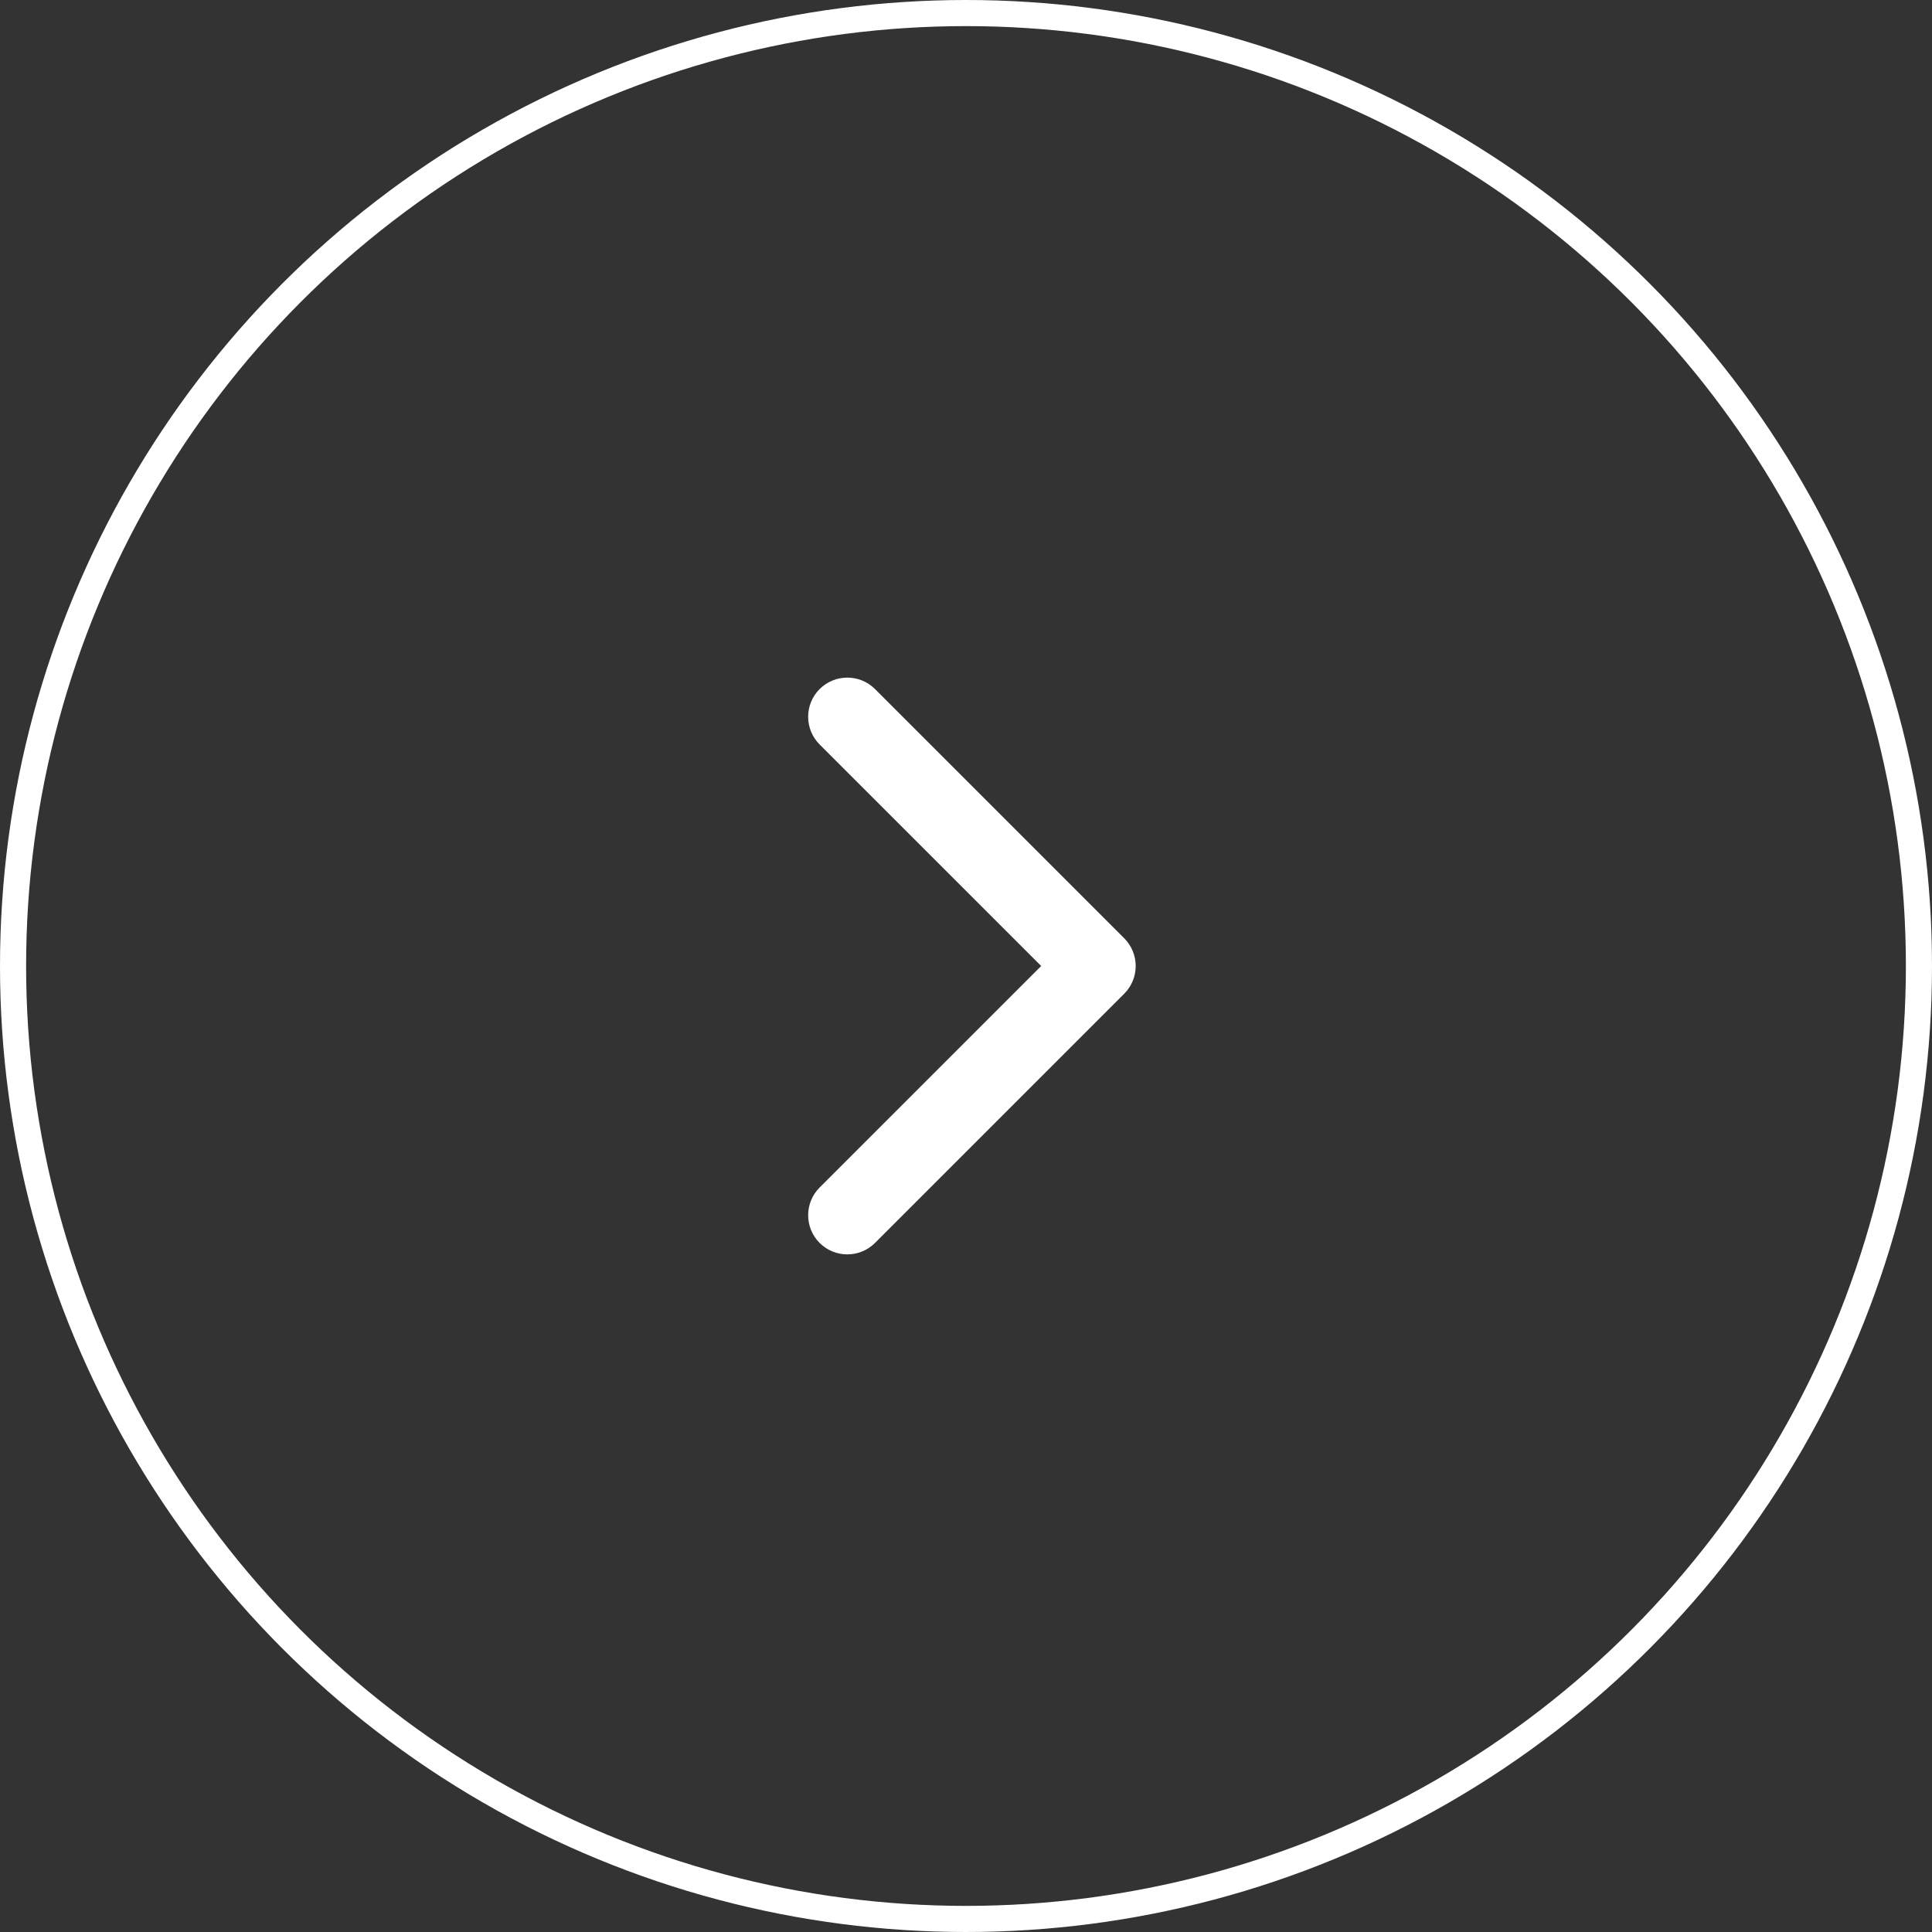 <svg width="74" height="74" viewBox="0 0 74 74" fill="none" xmlns="http://www.w3.org/2000/svg">
<rect x="0" y="0" width="74" height="74" fill="#333333" stroke="none"/>
<circle cx="37" cy="37" r="36.5" stroke="white"/>
<path d="M43.061 38.061C43.646 37.475 43.646 36.525 43.061 35.939L33.515 26.393C32.929 25.808 31.979 25.808 31.393 26.393C30.808 26.979 30.808 27.929 31.393 28.515L39.879 37L31.393 45.485C30.808 46.071 30.808 47.021 31.393 47.607C31.979 48.192 32.929 48.192 33.515 47.607L43.061 38.061ZM41 38.5L42 38.5L42 35.5L41 35.5L41 38.5Z" fill="white"/>
</svg>
